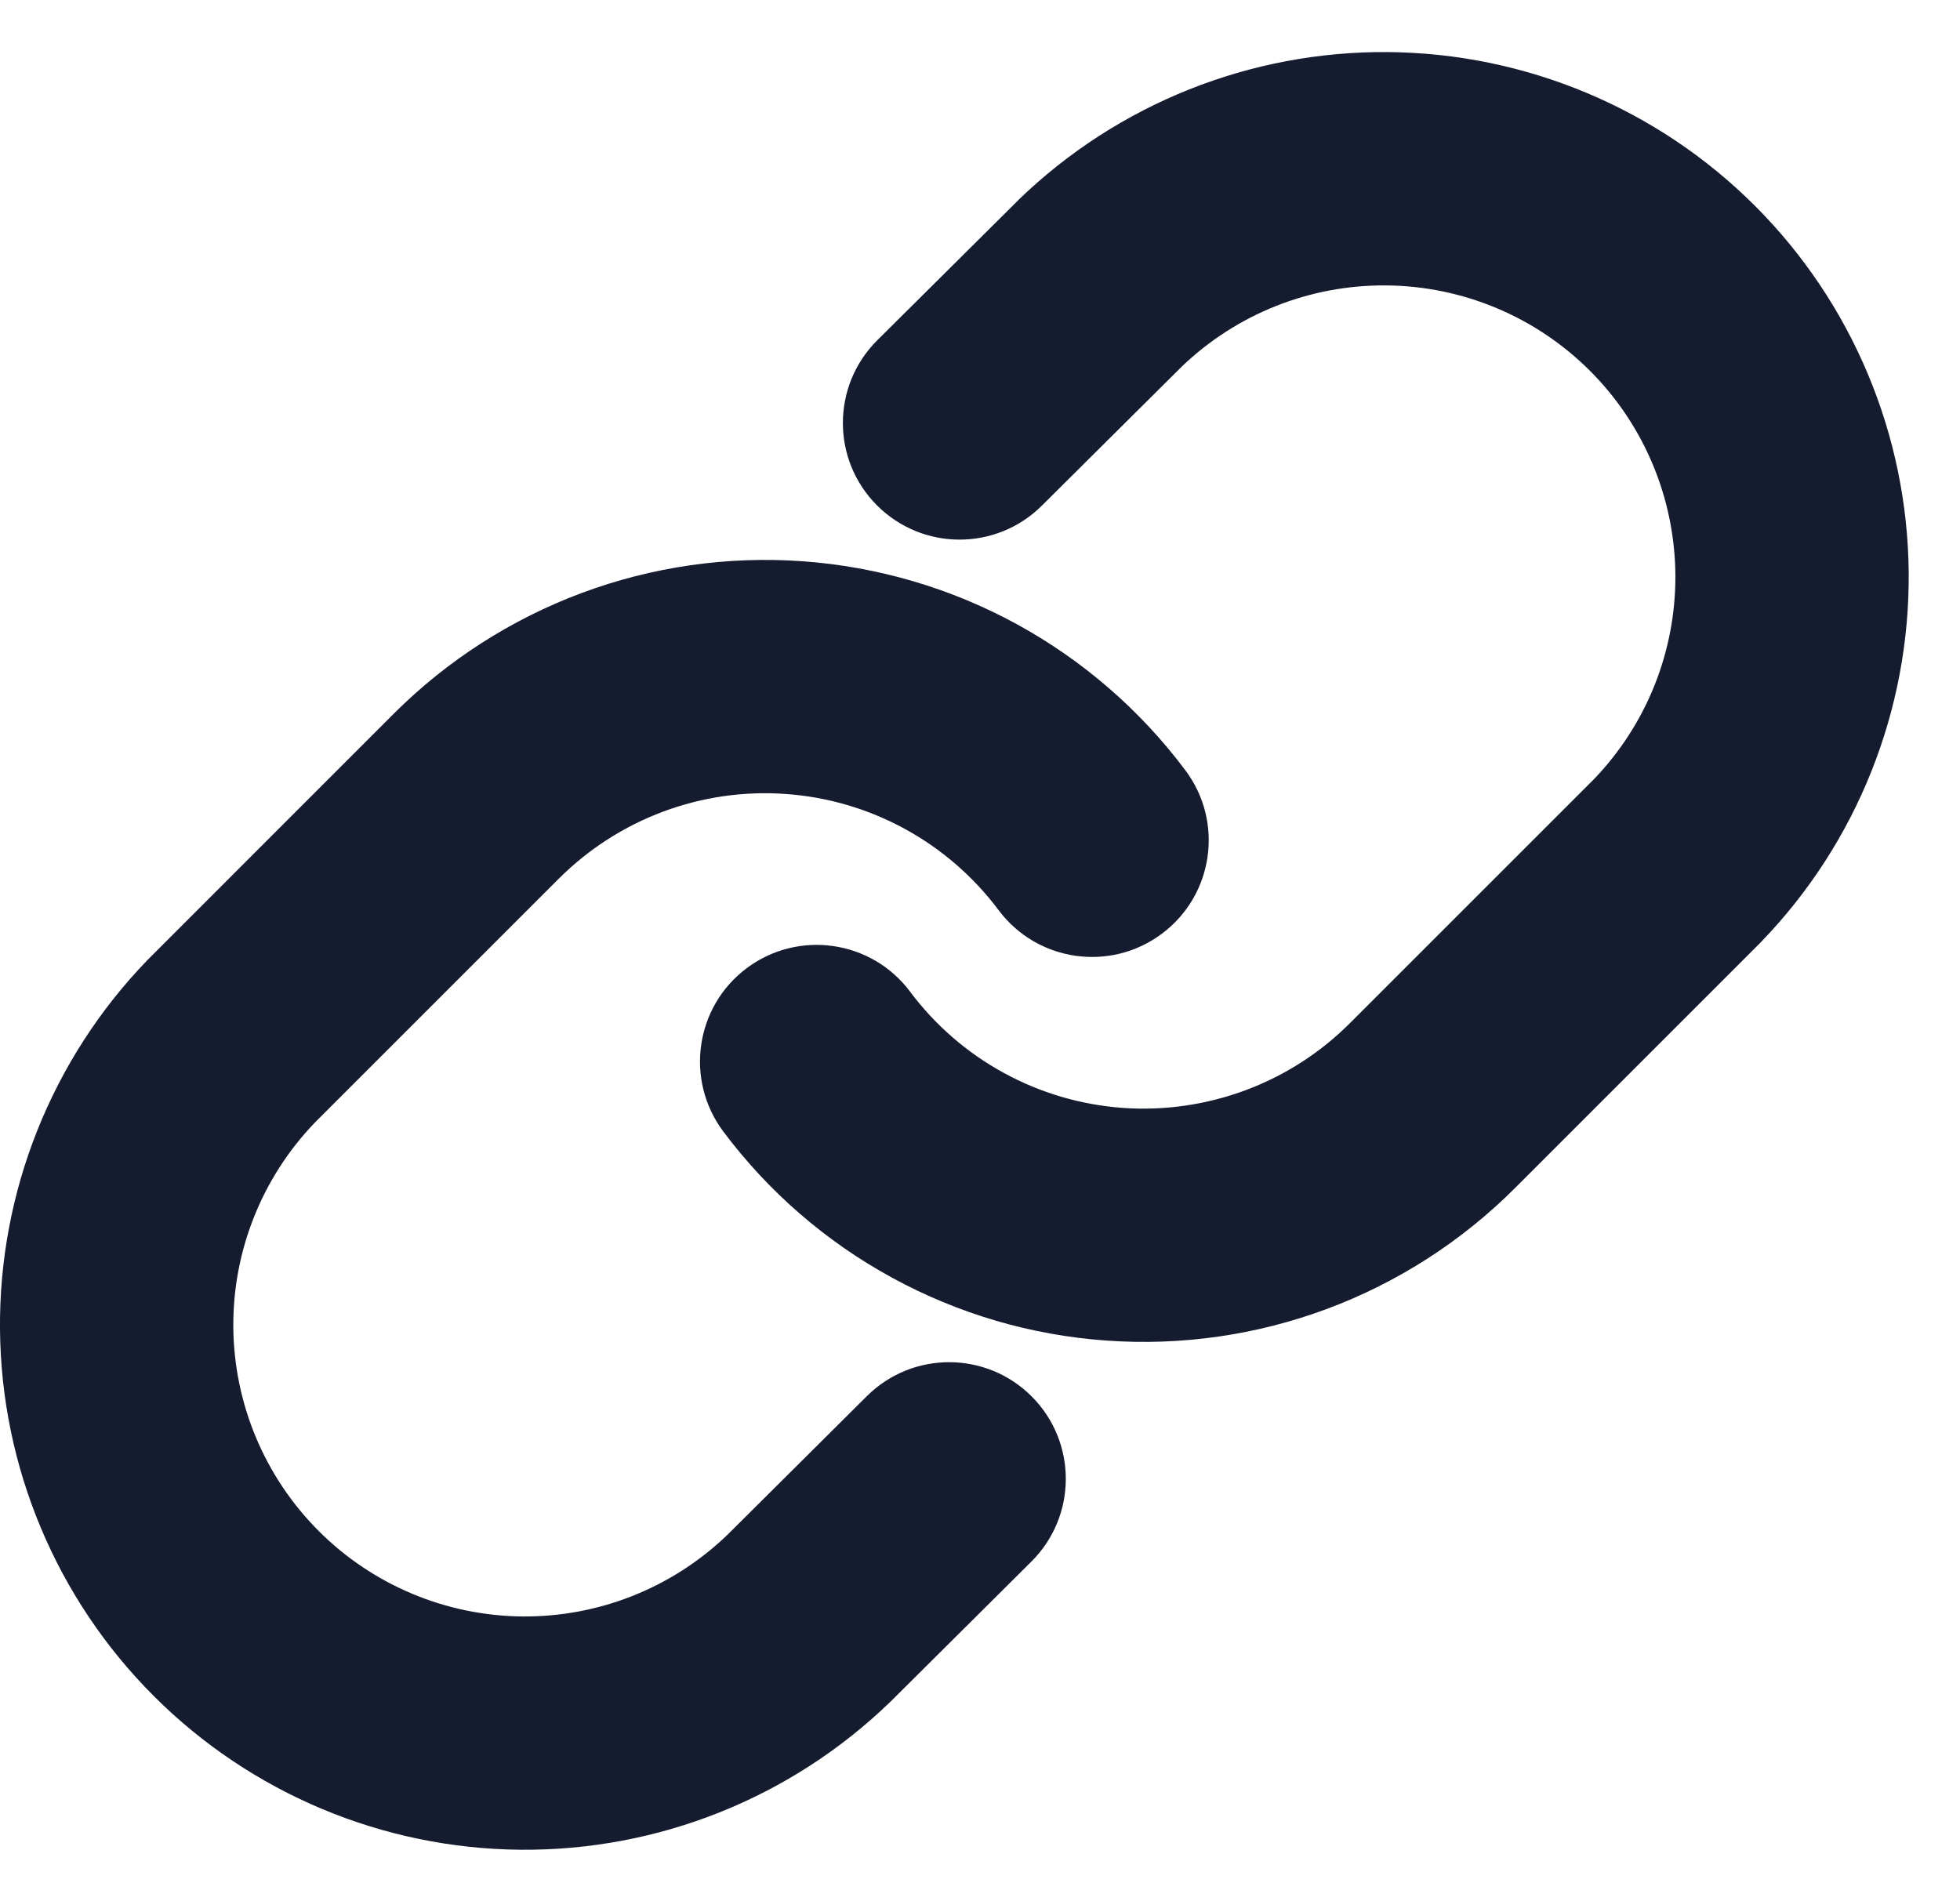 <svg width="28" height="27" viewBox="0 0 28 27" fill="none" xmlns="http://www.w3.org/2000/svg">
<path fill-rule="evenodd" clip-rule="evenodd" d="M14.557 2.849C15.972 1.483 17.866 0.727 19.833 0.744C21.799 0.762 23.68 1.55 25.071 2.941C26.461 4.331 27.25 6.213 27.267 8.179C27.284 10.145 26.528 12.04 25.162 13.454L25.159 13.458L25.142 13.475L21.642 16.975C20.882 17.735 19.967 18.324 18.959 18.7C17.951 19.076 16.875 19.23 15.802 19.153C14.729 19.077 13.686 18.77 12.742 18.254C11.798 17.739 10.976 17.026 10.332 16.165C9.781 15.428 9.931 14.383 10.668 13.832C11.405 13.281 12.45 13.431 13.001 14.168C13.359 14.647 13.816 15.043 14.34 15.329C14.864 15.616 15.444 15.786 16.04 15.829C16.636 15.871 17.234 15.785 17.794 15.576C18.354 15.368 18.862 15.041 19.285 14.618L19.285 14.618L22.774 11.129C23.527 10.344 23.943 9.296 23.934 8.208C23.924 7.115 23.486 6.07 22.714 5.298C21.941 4.525 20.896 4.087 19.804 4.078C18.715 4.068 17.666 4.485 16.881 5.239L14.883 7.225C14.231 7.874 13.175 7.871 12.526 7.218C11.877 6.566 11.88 5.51 12.533 4.861L14.543 2.864L14.557 2.849ZM12.71 24.323C11.296 25.689 9.401 26.445 7.435 26.428C5.468 26.411 3.587 25.622 2.197 24.232C0.806 22.841 0.017 20.96 0 18.993C-0.017 17.027 0.739 15.132 2.105 13.718L2.108 13.715L2.126 13.697L5.625 10.197C6.386 9.437 7.301 8.849 8.308 8.473C9.316 8.097 10.393 7.942 11.466 8.019C12.538 8.096 13.582 8.402 14.526 8.918C15.469 9.434 16.291 10.146 16.935 11.007C17.487 11.745 17.336 12.789 16.599 13.34C15.862 13.892 14.818 13.741 14.266 13.004C13.908 12.526 13.452 12.13 12.927 11.843C12.403 11.557 11.823 11.386 11.227 11.344C10.631 11.301 10.033 11.387 9.473 11.596C8.914 11.805 8.405 12.132 7.983 12.554L7.982 12.555L4.494 16.043C3.741 16.828 3.324 17.876 3.333 18.964C3.343 20.057 3.781 21.102 4.554 21.875C5.326 22.647 6.371 23.085 7.464 23.095C8.553 23.104 9.602 22.687 10.387 21.933L12.384 19.947C13.037 19.298 14.092 19.301 14.741 19.954C15.39 20.607 15.387 21.662 14.734 22.311L12.725 24.309L12.71 24.323Z" fill="#161C2F"/>
</svg>
